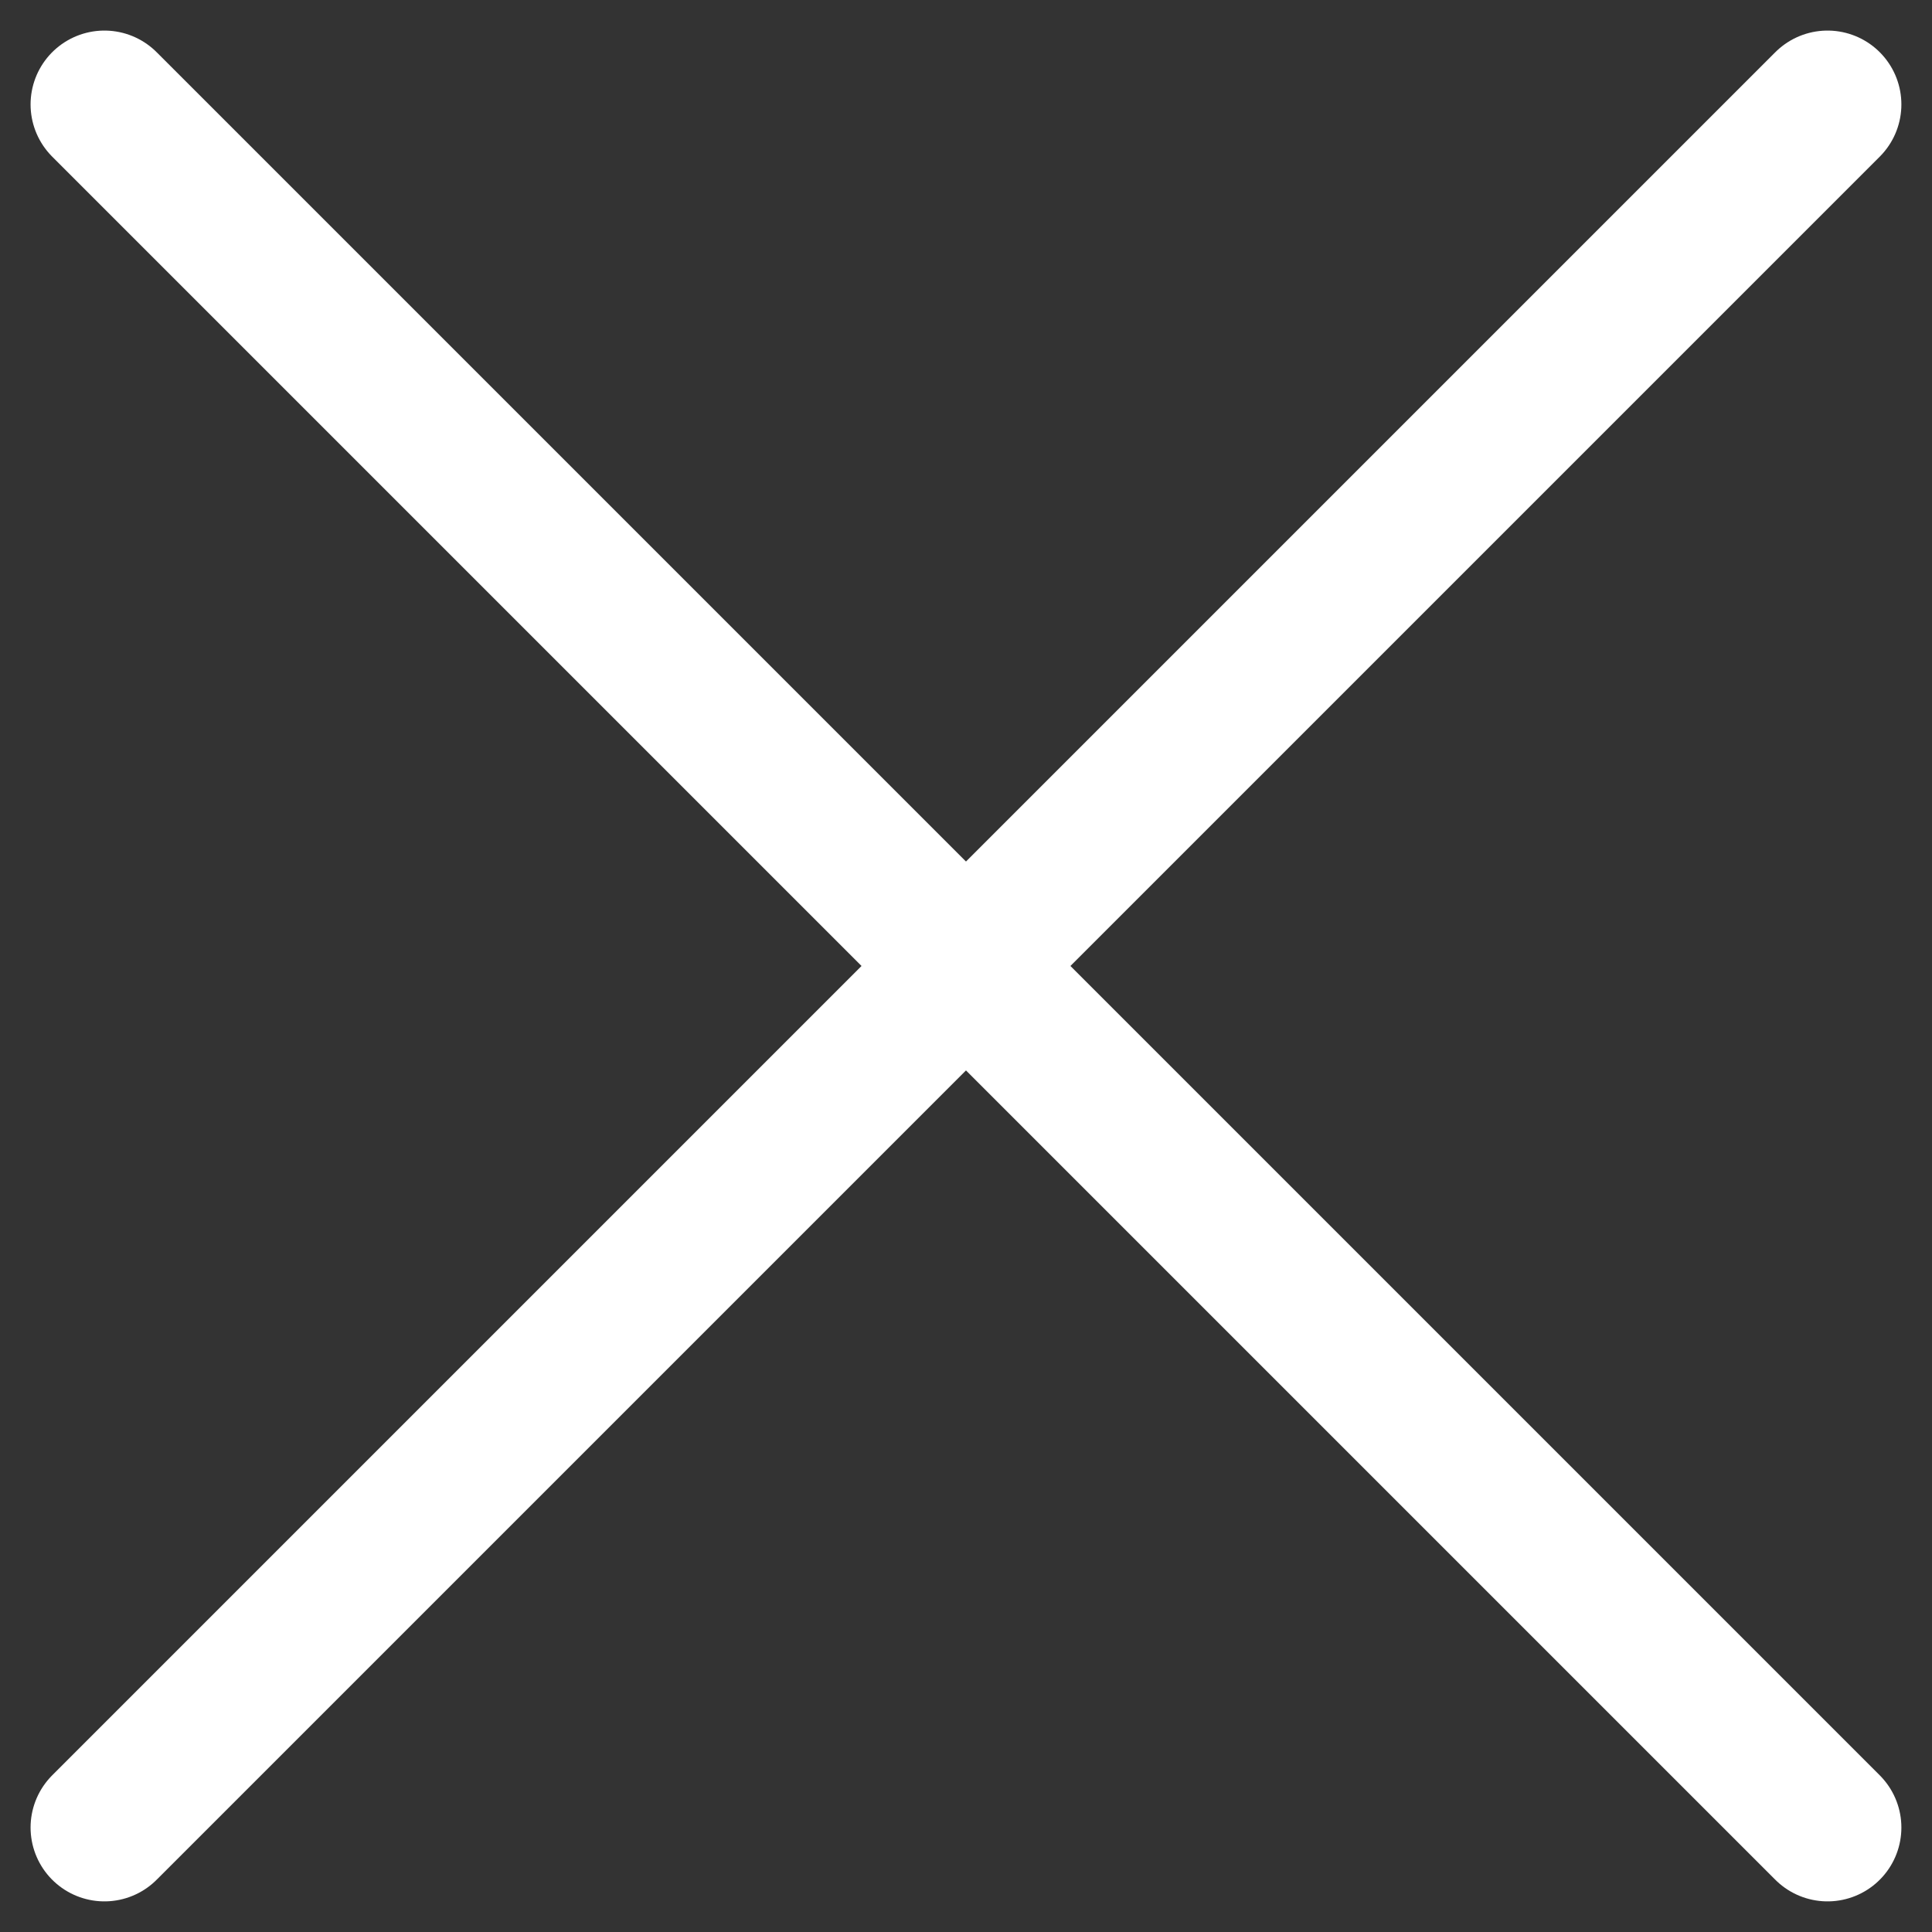 <svg xmlns="http://www.w3.org/2000/svg" width="39.243" height="39.243" viewBox="0 0 39.243 39.243">
  <rect x="0" y="0" width="39.243" height="39.243" fill="#333333" stroke="none"/>
  <g id="Group_8538" data-name="Group 8538" transform="translate(-534.379 -215.379)">
    <line id="Line_95" data-name="Line 95" x2="35" y2="35" transform="translate(536.5 217.5)" fill="none" stroke="#fff" stroke-linecap="round" stroke-width="3"/>
    <line id="Line_96" data-name="Line 96" x1="35" y2="35" transform="translate(536.5 217.5)" fill="none" stroke="#fff" stroke-linecap="round" stroke-width="3"/>
  </g>
</svg>
